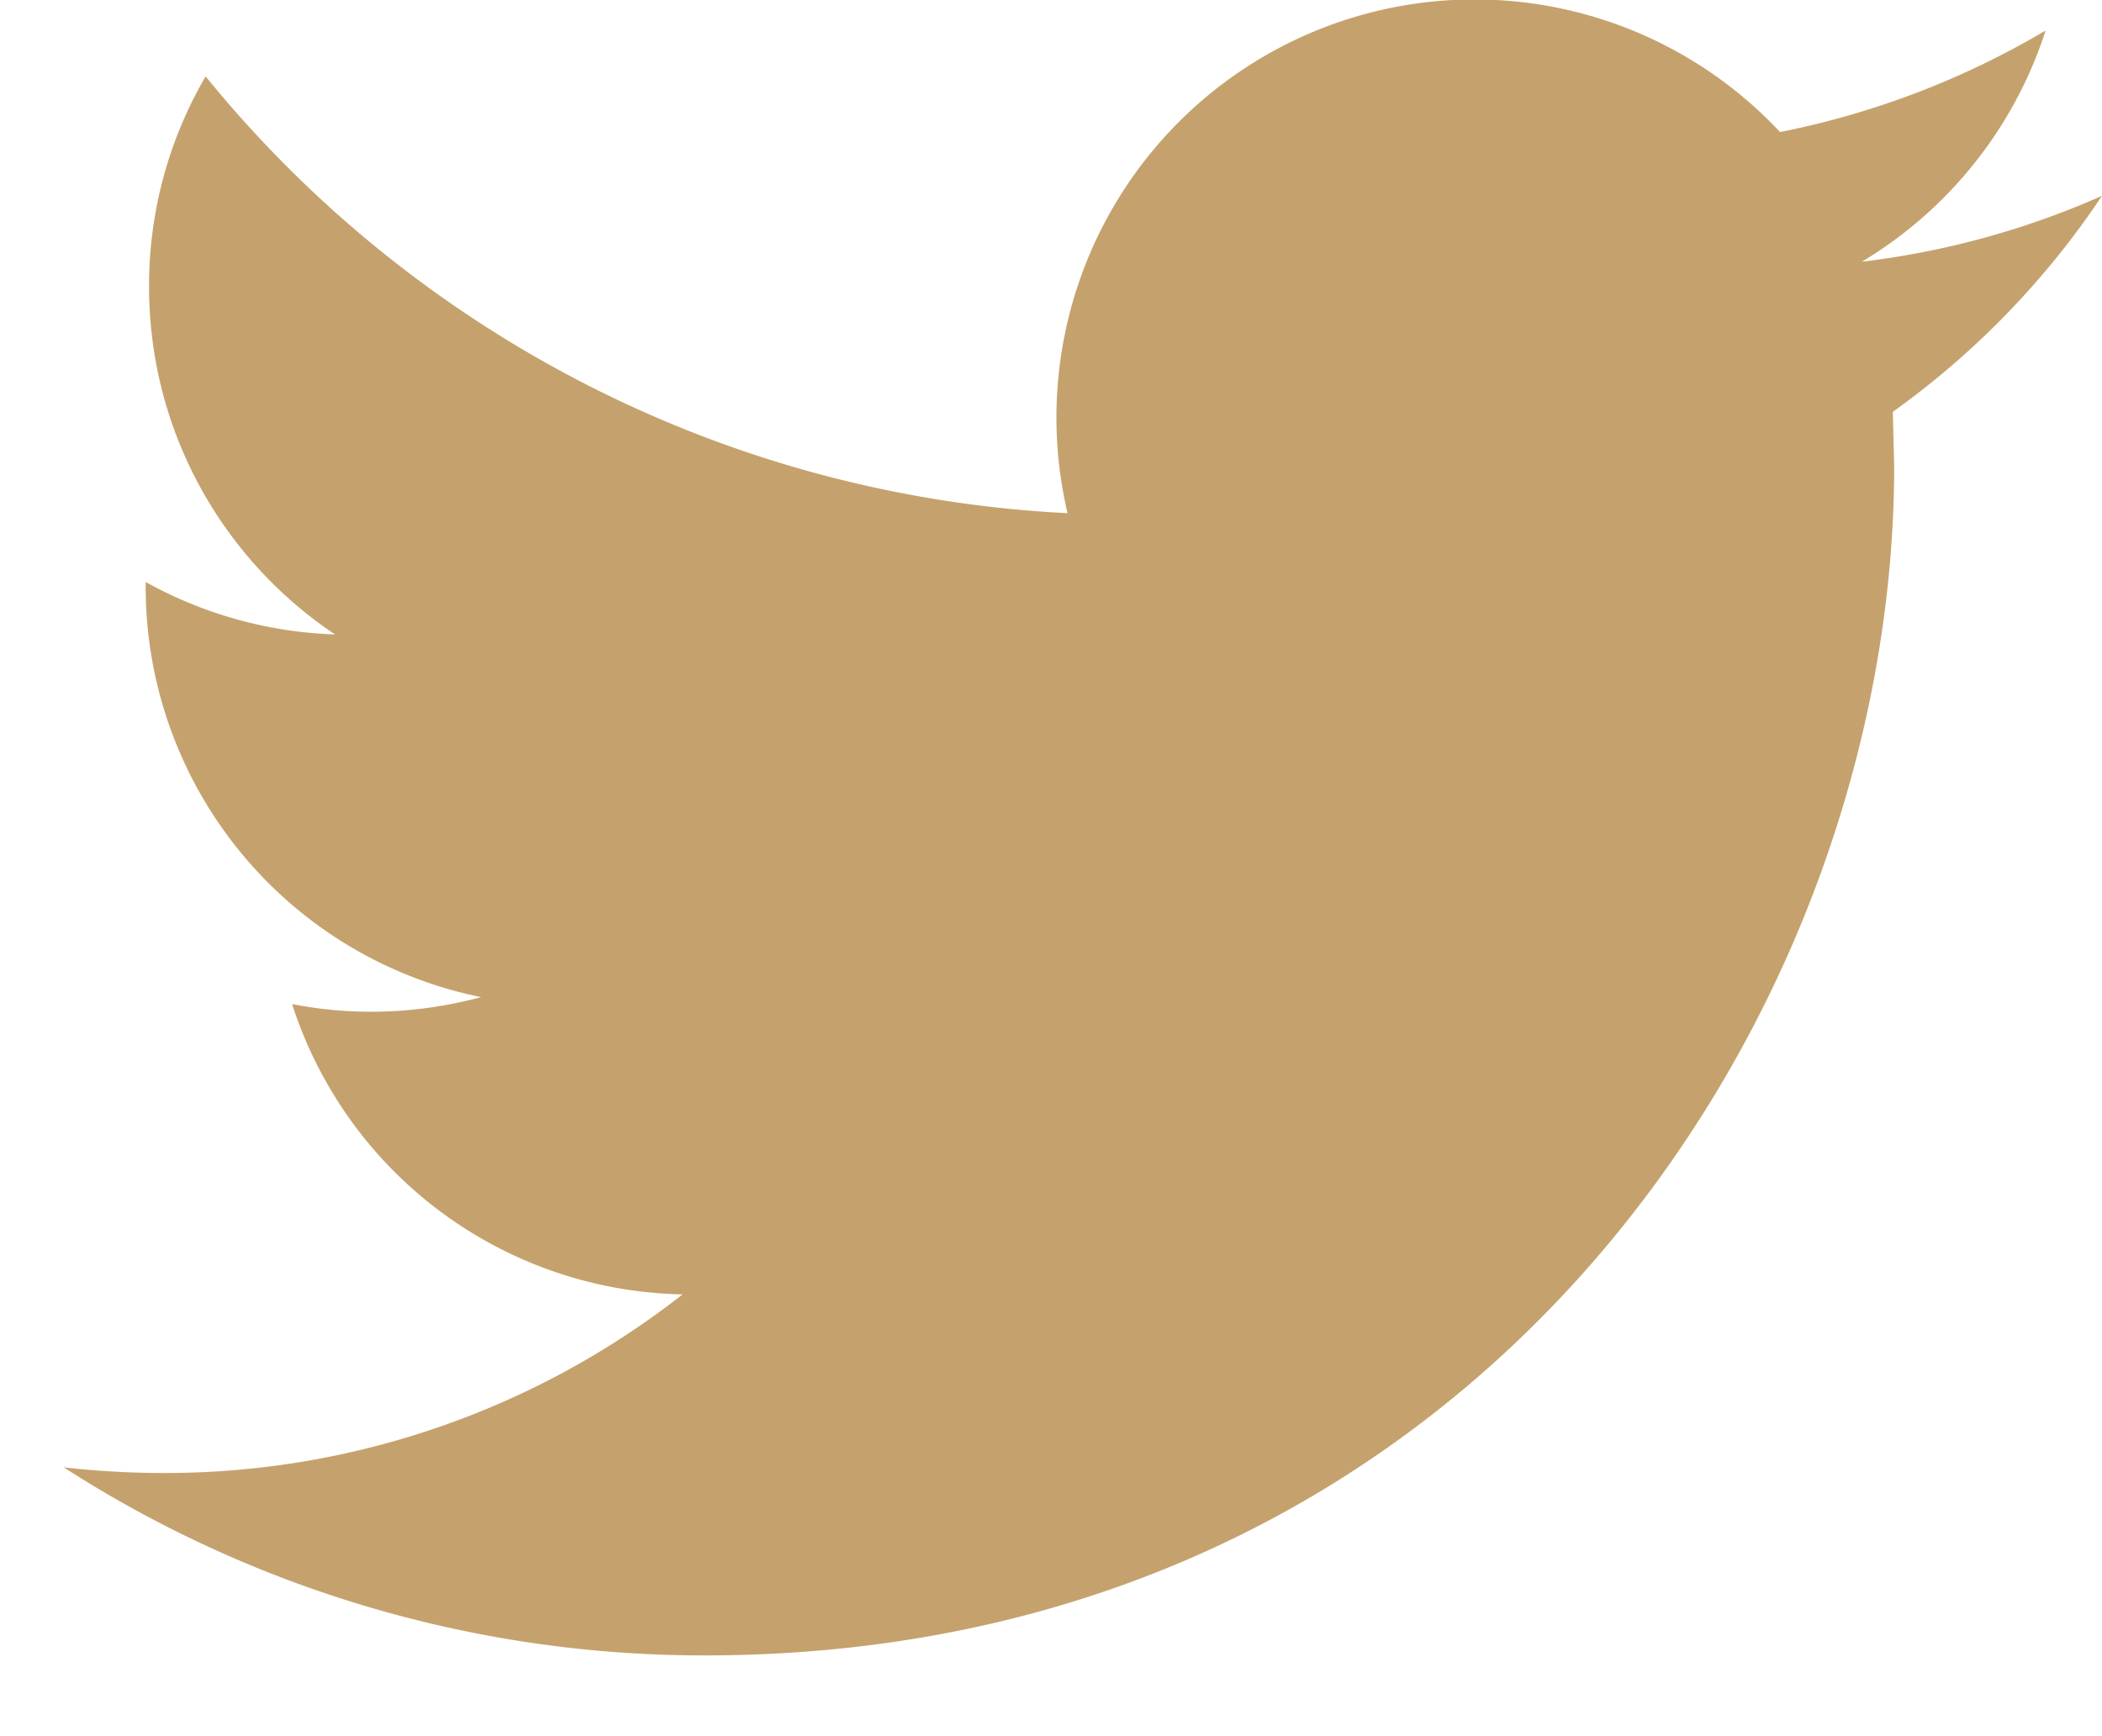 <svg width="23" height="19" fill="none" xmlns="http://www.w3.org/2000/svg"><path d="M23 2.143a9.161 9.161 0 0 1-2.627.721 4.594 4.594 0 0 0 2.01-2.53 9.223 9.223 0 0 1-2.906 1.111 4.575 4.575 0 0 0-7.796 4.171A12.99 12.99 0 0 1 2.25.836a4.54 4.54 0 0 0-.619 2.3c0 1.587.809 2.988 2.035 3.807a4.576 4.576 0 0 1-2.072-.574v.057a4.58 4.58 0 0 0 3.67 4.486c-.384.103-.788.16-1.206.16a4.46 4.46 0 0 1-.862-.084 4.578 4.578 0 0 0 4.273 3.177 9.18 9.18 0 0 1-5.682 1.955 9.79 9.79 0 0 1-1.09-.062 12.932 12.932 0 0 0 7.012 2.058c8.416 0 13.017-6.971 13.017-13.017l-.015-.592A9.137 9.137 0 0 0 23 2.143z" fill="#C5A26D"/></svg>